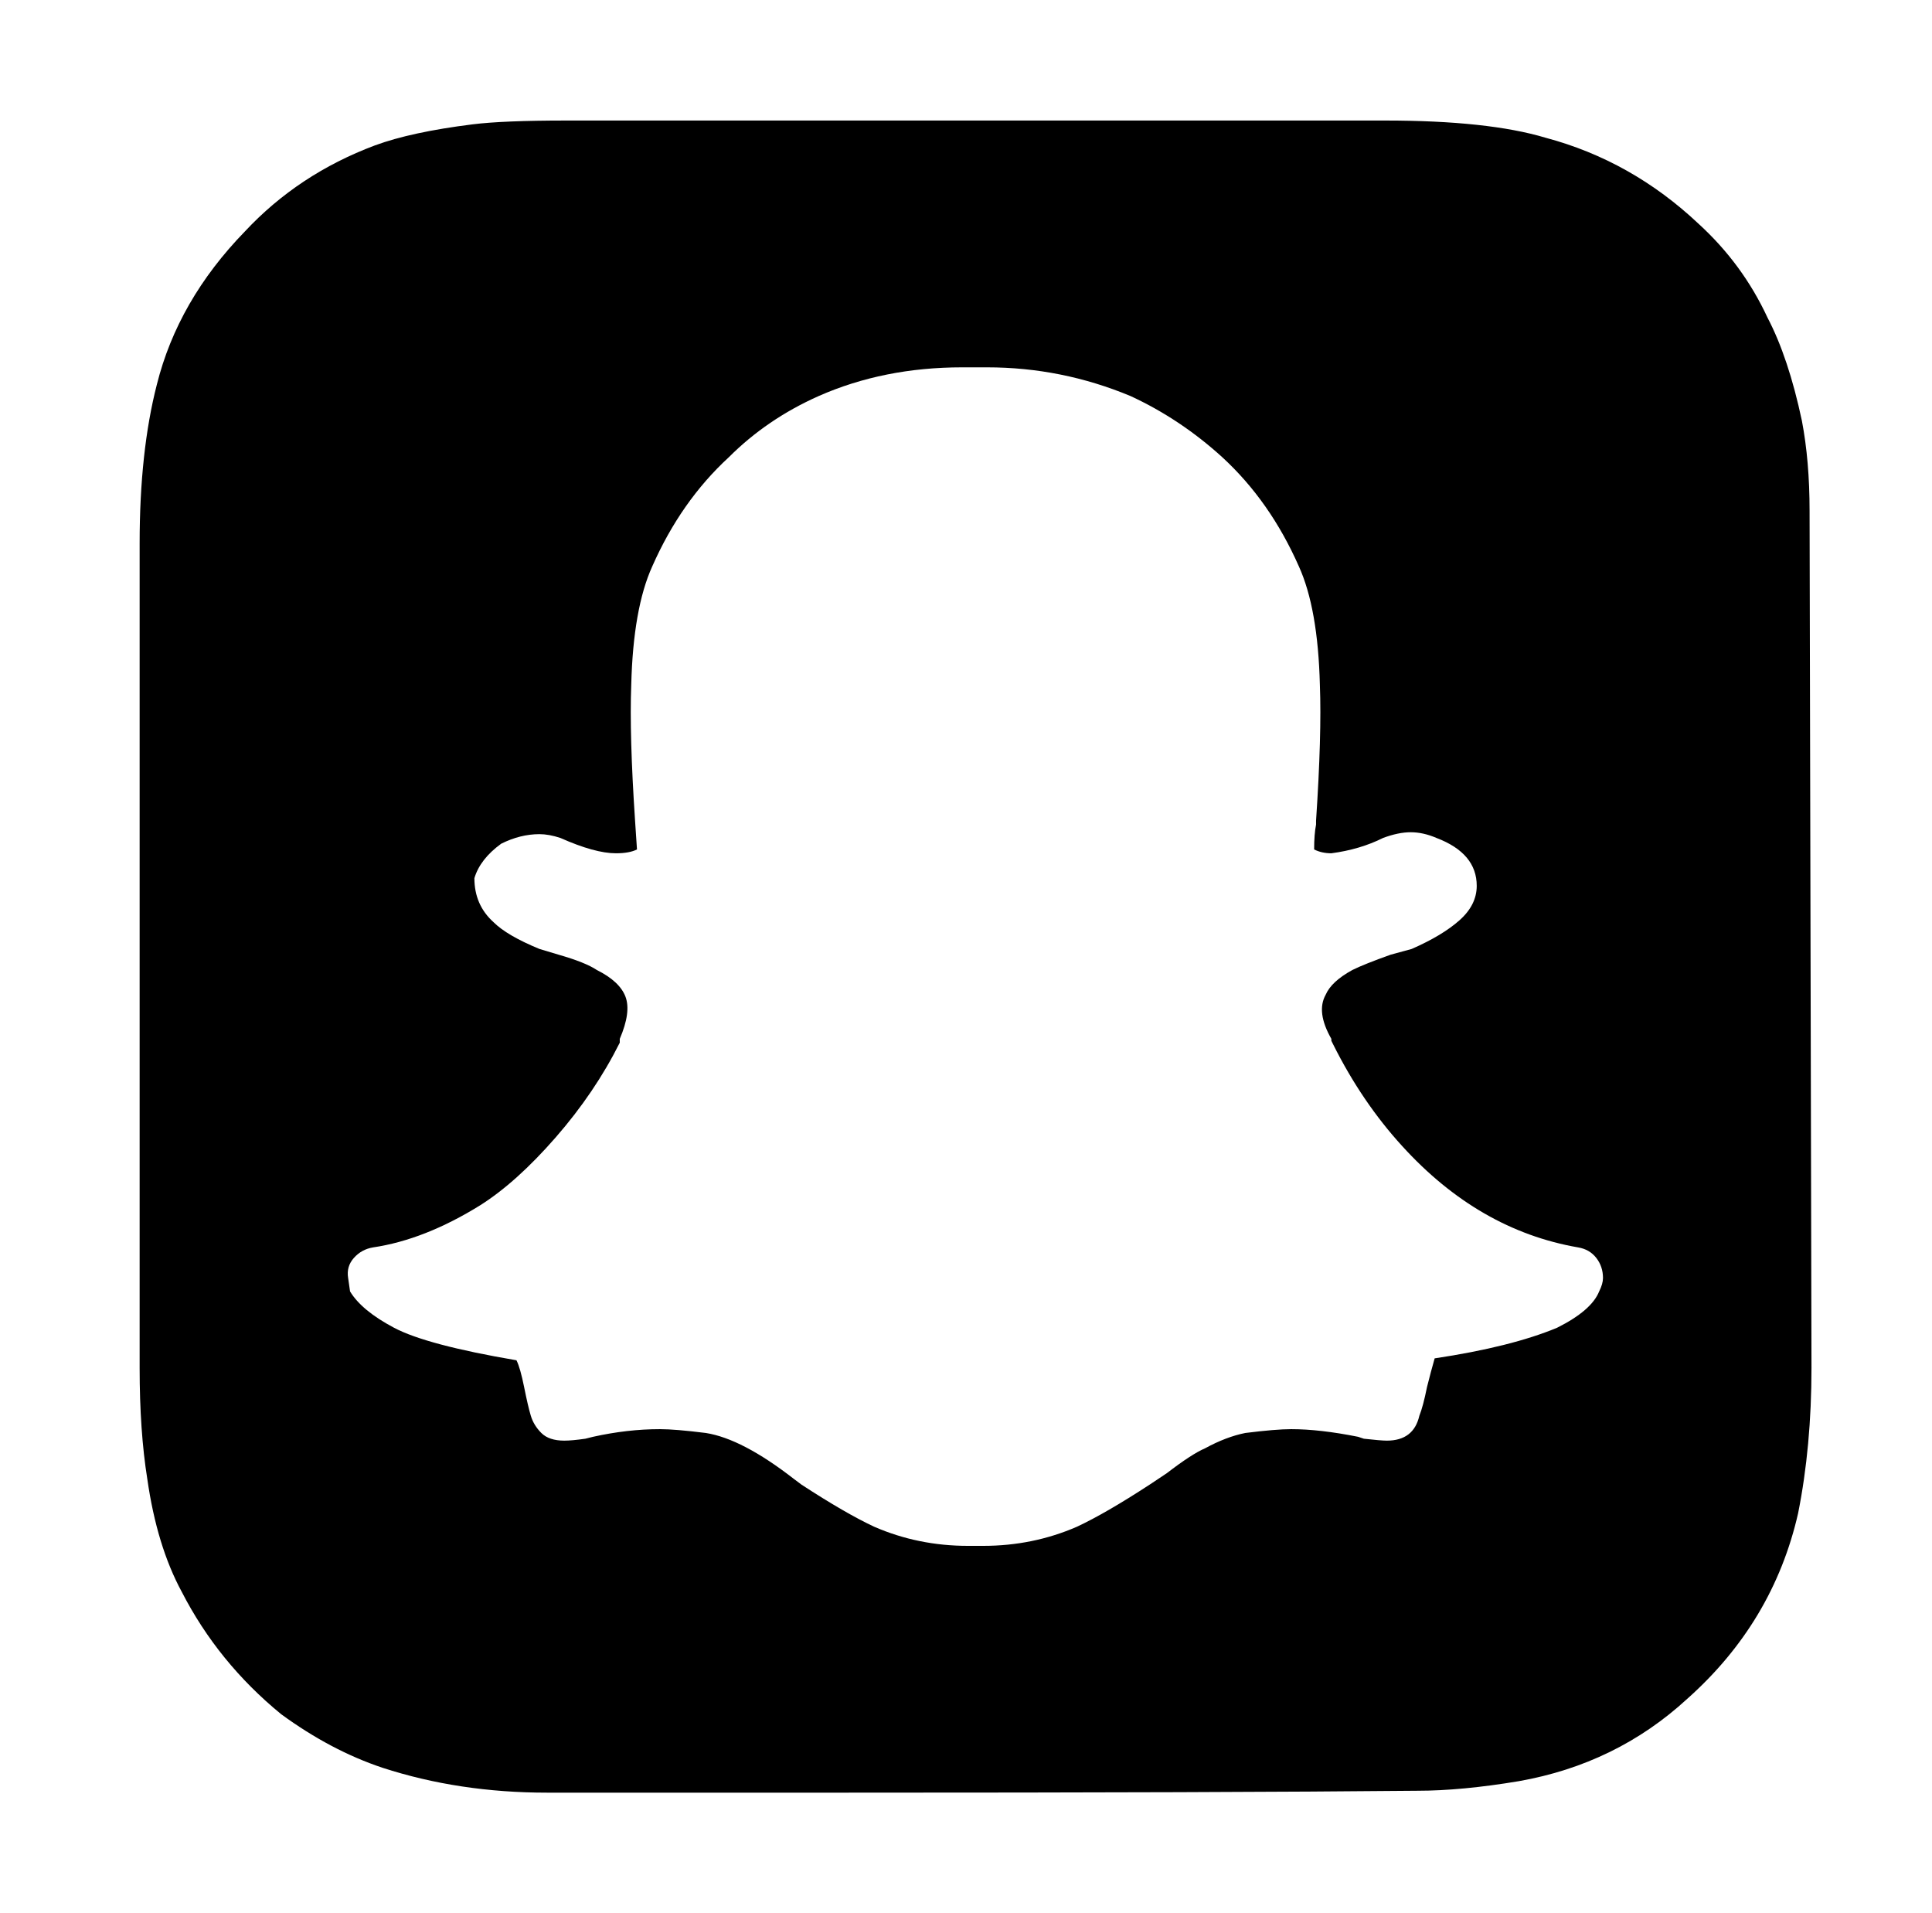 <svg xmlns="http://www.w3.org/2000/svg" viewBox="-10 0 1010 1000"><path d="M936 267q0-26-4-47-7-33-18-54-13-28-36-49-35-33-80-45-30-9-84-9v0H286q-33 0-49 2-32 4-51 11-40 15-68 45-35 36-46 80-9 35-9 83v431q0 33 4 58 5 35 18 59 19 37 52 64 26 19 53 28 40 13 86 13h155q200 0 300-1 23 0 53-5 51-9 88-43 45-40 58-97 7-35 7-76zM828 668q0 3-2 7-4 10-22 19-24 10-64 16-2 7-4 15-2 10-4 15-3 13-17 13v0q-3 0-12-1l-3-1q-20-4-35-4-8 0-24 2-10 2-21 8-7 3-20 13l-9 6q-23 15-38 22-23 10-49 10h-8q-26 0-49-10-15-7-38-22l-4-3q-27-21-46-24-16-2-24-2-17 0-35 4l-4 1q-7 1-11 1-8 0-12-4t-5.5-9-3.5-15-4-14q-47-8-64-17t-23-19l-1-7q-1-6 3-10.5t10-5.5q27-4 56-22 19-12 39.5-35.5T314 545v-2q6-14 3-22t-15-14q-6-4-20-8l-10-3q-17-7-24-14-10-9-10-23 3-10 14-18 10-5 20-5 5 0 11 2 18 8 29 8 7 0 11-2l-1-15q-3-45-2-71 1-40 11-62 15-34 40-57 20-20 47-32 34-15 75-15h13q39 0 75 15 26 12 48 32 25 23 40 57 10 22 11 62 1 26-2 71v2q-1 5-1 13 4 2 9 2 15-2 27-8 8-3 14.5-3t13.5 3q21 8 21 25 0 10-9 18t-25 15l-11 3q-14 5-20 8-11 6-14 13-5 9 3 23v1l1 2q15 30 36 53 40 44 92 53 6 1 9.5 5.5T828 668z"/></svg>